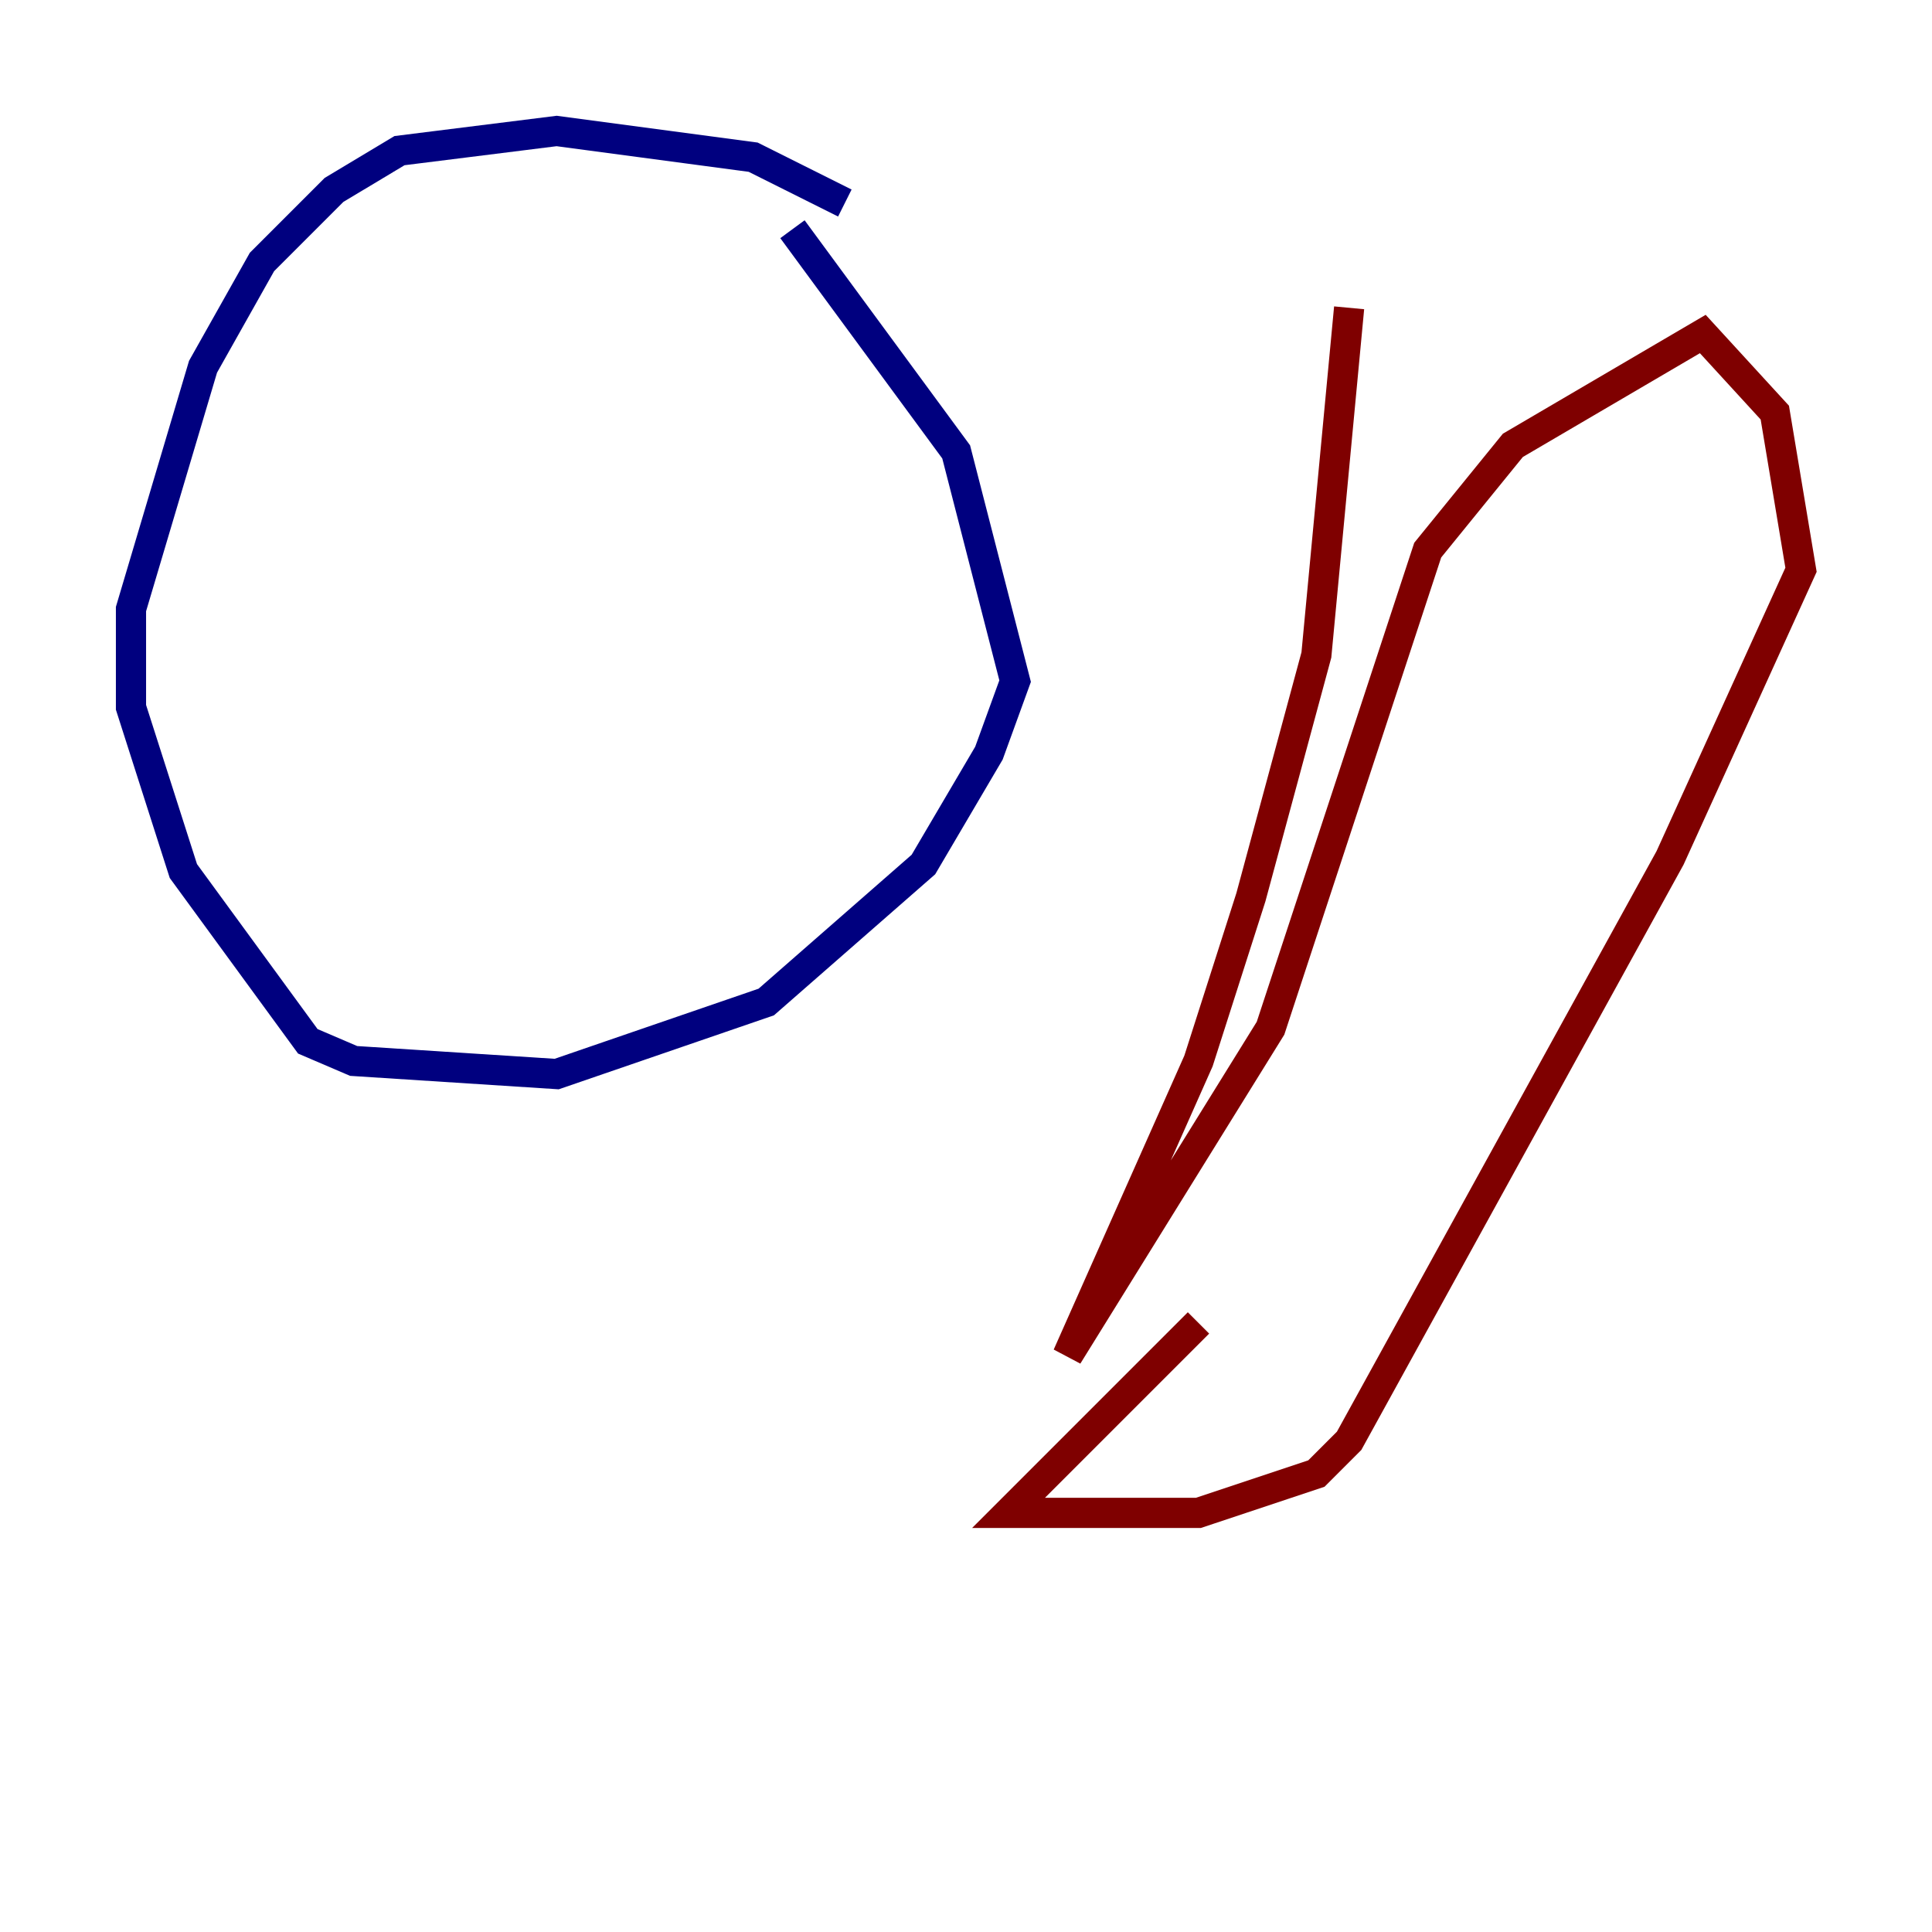 <?xml version="1.0" encoding="utf-8" ?>
<svg baseProfile="tiny" height="128" version="1.2" viewBox="0,0,128,128" width="128" xmlns="http://www.w3.org/2000/svg" xmlns:ev="http://www.w3.org/2001/xml-events" xmlns:xlink="http://www.w3.org/1999/xlink"><defs /><polyline fill="none" points="55.973,13.451 49.898,10.414 36.881,8.678 26.468,9.98 22.129,12.583 17.356,17.356 13.451,24.298 8.678,40.352 8.678,46.861 12.149,57.709 20.393,68.99 23.43,70.291 36.881,71.159 50.766,66.386 61.18,57.275 65.519,49.898 67.254,45.125 63.349,29.939 52.502,15.186" stroke="#00007f" stroke-width="2" /><polyline fill="none" points="89.383,20.393 87.214,43.39 82.875,59.444 79.403,70.291 70.725,89.817 84.176,68.122 94.59,36.447 100.231,29.505 112.814,22.129 117.586,27.336 119.322,37.749 110.644,56.841 89.383,95.458 87.214,97.627 79.403,100.231 66.82,100.231 79.403,87.647" stroke="#7f0000" stroke-width="2" /></svg>